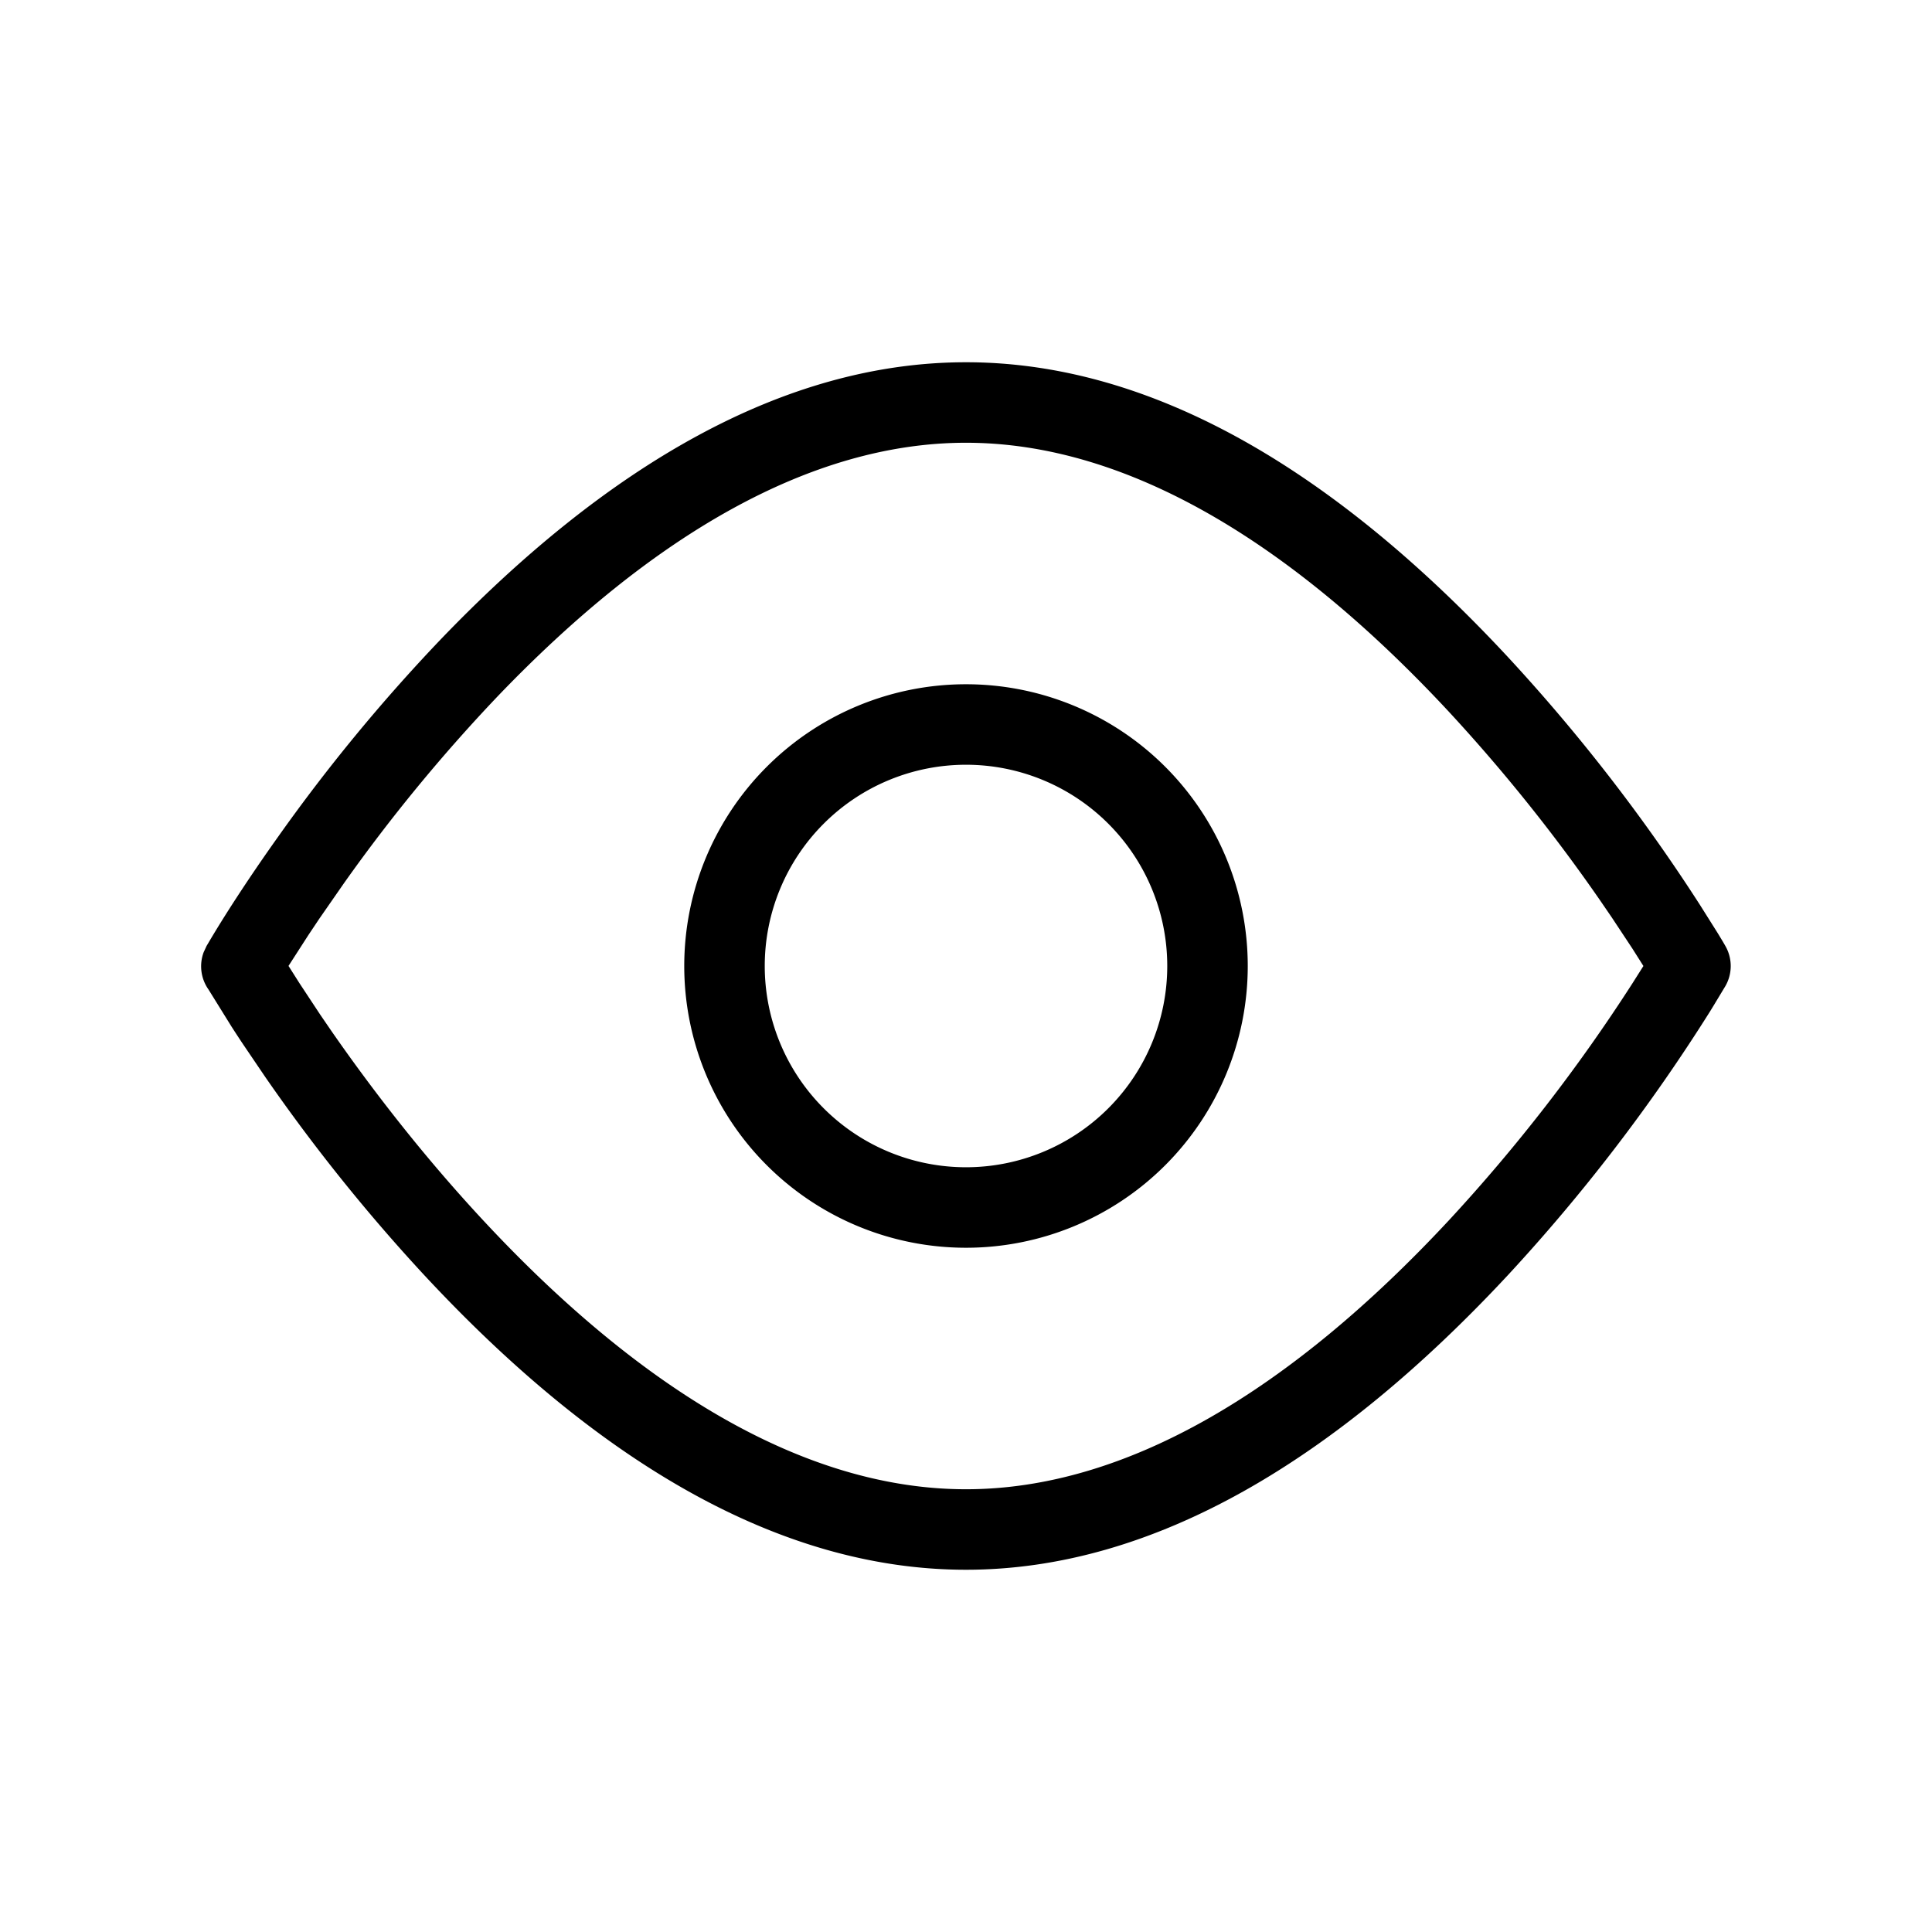 <svg width="1em" height="1em" viewBox="0 0 24 24" xmlns="http://www.w3.org/2000/svg" xmlns:xlink="http://www.w3.org/1999/xlink" font-size="24"><defs><path d="M12 4.5c2.344 0 4.609 1.38 6.73 3.66a22.236 22.236 0 012.39 3.085l.219.348c.042.069.074.122.094.158a.5.5 0 010 .499l-.14.232-.052.085a22.234 22.234 0 01-2.51 3.274C16.608 18.12 14.343 19.5 12 19.5c-2.345 0-4.61-1.38-6.73-3.66a22.232 22.232 0 01-1.974-2.46l-.288-.425a20.078 20.078 0 01-.13-.199l-.288-.464a.5.5 0 01-.06-.463l.037-.08.018-.03c.193-.328.487-.787.873-1.329a21.82 21.82 0 012-2.43C7.53 5.797 9.729 4.5 12 4.5zm0 1c-1.94 0-3.918 1.167-5.82 3.152a20.833 20.833 0 00-1.906 2.318l-.307.442-.135.202-.248.385.137.216.256.388.141.206c.557.802 1.19 1.604 1.884 2.35C7.952 17.256 9.995 18.5 12 18.5c2.005 0 4.048-1.245 5.998-3.34a21.247 21.247 0 002.281-2.945l.136-.215-.136-.215-.256-.387-.141-.206a21.25 21.25 0 00-1.884-2.351C16.048 6.745 14.005 5.5 12 5.5zm0 3a3.5 3.5 0 110 7 3.5 3.5 0 010-7zm0 1a2.5 2.5 0 100 5 2.5 2.5 0 000-5z" id="PasswordShowOutlinedIcon_20_a"></path></defs><use fill="black" fill-rule="nonzero" xlink:href="#PasswordShowOutlinedIcon_20_a"></use></svg>